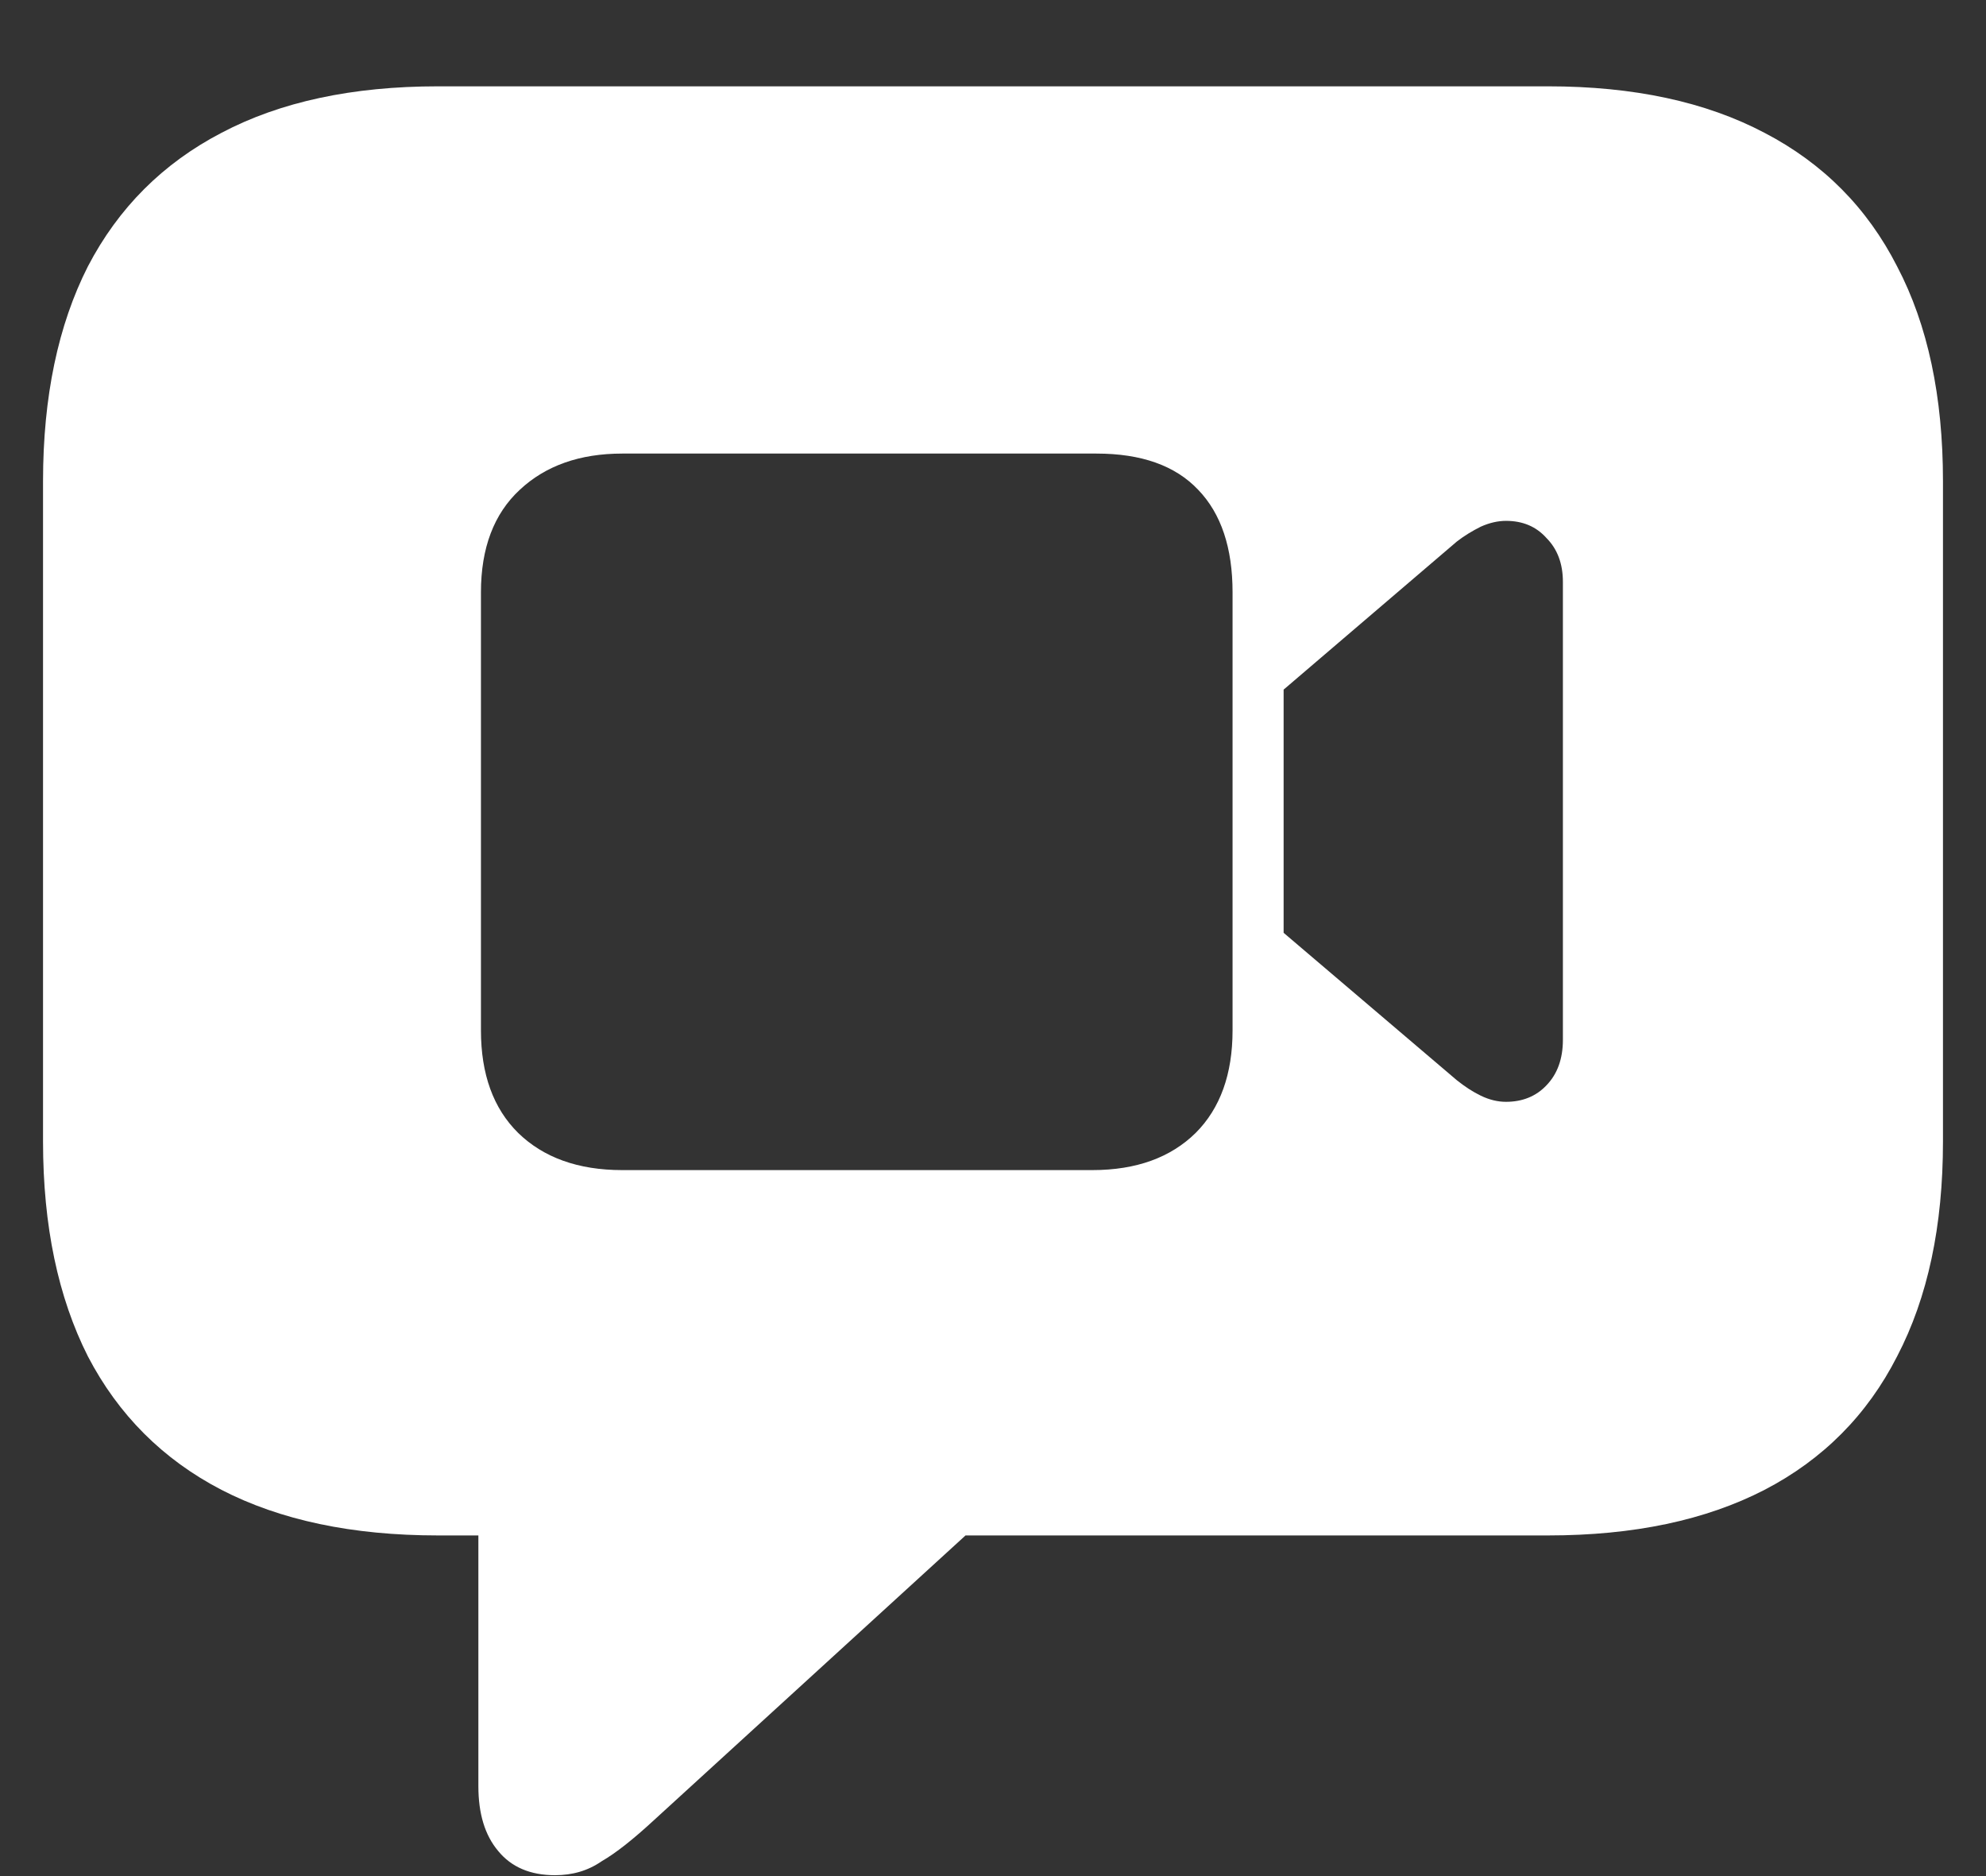 <?xml version="1.0" encoding="UTF-8"?>
<svg xmlns="http://www.w3.org/2000/svg" xmlns:xlink="http://www.w3.org/1999/xlink" width="24" height="22.667" viewBox="0 0 24 22.667" version="1.1">
<rect x="0" y="0" width="24" height="22.667" fill="#333333" stroke="none"/>
<g id="surface1">
<path style=" stroke:none;fill-rule:nonzero;fill:rgb(100%,100%,100%);fill-opacity:1;" d="M 6.707 22.656 C 6.918 22.656 7.105 22.602 7.27 22.488 C 7.445 22.387 7.656 22.219 7.906 21.988 L 11.668 18.551 L 18.707 18.551 C 19.742 18.551 20.613 18.367 21.324 18 C 22.031 17.633 22.566 17.094 22.926 16.387 C 23.297 15.676 23.48 14.812 23.48 13.793 L 23.48 5.812 C 23.48 4.793 23.297 3.926 22.926 3.219 C 22.566 2.512 22.031 1.973 21.324 1.605 C 20.613 1.23 19.742 1.043 18.707 1.043 L 5.293 1.043 C 4.258 1.043 3.387 1.23 2.676 1.605 C 1.969 1.973 1.43 2.512 1.062 3.219 C 0.703 3.926 0.52 4.793 0.52 5.812 L 0.52 13.793 C 0.52 14.812 0.703 15.676 1.062 16.387 C 1.43 17.094 1.969 17.633 2.676 18 C 3.387 18.367 4.258 18.551 5.293 18.551 L 5.781 18.551 L 5.781 21.582 C 5.781 21.91 5.859 22.172 6.02 22.363 C 6.18 22.559 6.41 22.656 6.707 22.656 Z M 7.52 14.137 C 6.984 14.137 6.566 13.984 6.262 13.688 C 5.961 13.391 5.812 12.977 5.812 12.449 L 5.812 7.156 C 5.812 6.621 5.969 6.207 6.281 5.918 C 6.594 5.625 7.008 5.48 7.52 5.48 L 13.25 5.48 C 13.793 5.48 14.203 5.625 14.48 5.918 C 14.758 6.207 14.895 6.621 14.895 7.156 L 14.895 12.449 C 14.895 12.977 14.746 13.391 14.449 13.688 C 14.148 13.984 13.734 14.137 13.199 14.137 Z M 15.512 11.27 L 15.512 8.332 L 17.605 6.543 C 17.695 6.473 17.793 6.414 17.895 6.363 C 18 6.316 18.102 6.293 18.199 6.293 C 18.398 6.293 18.562 6.359 18.688 6.5 C 18.82 6.633 18.887 6.809 18.887 7.031 L 18.887 12.562 C 18.887 12.793 18.82 12.977 18.688 13.113 C 18.562 13.246 18.398 13.312 18.199 13.312 C 18.102 13.312 18 13.289 17.895 13.238 C 17.797 13.191 17.703 13.129 17.605 13.051 Z M 15.512 11.27 "/>
</g>
</svg>
